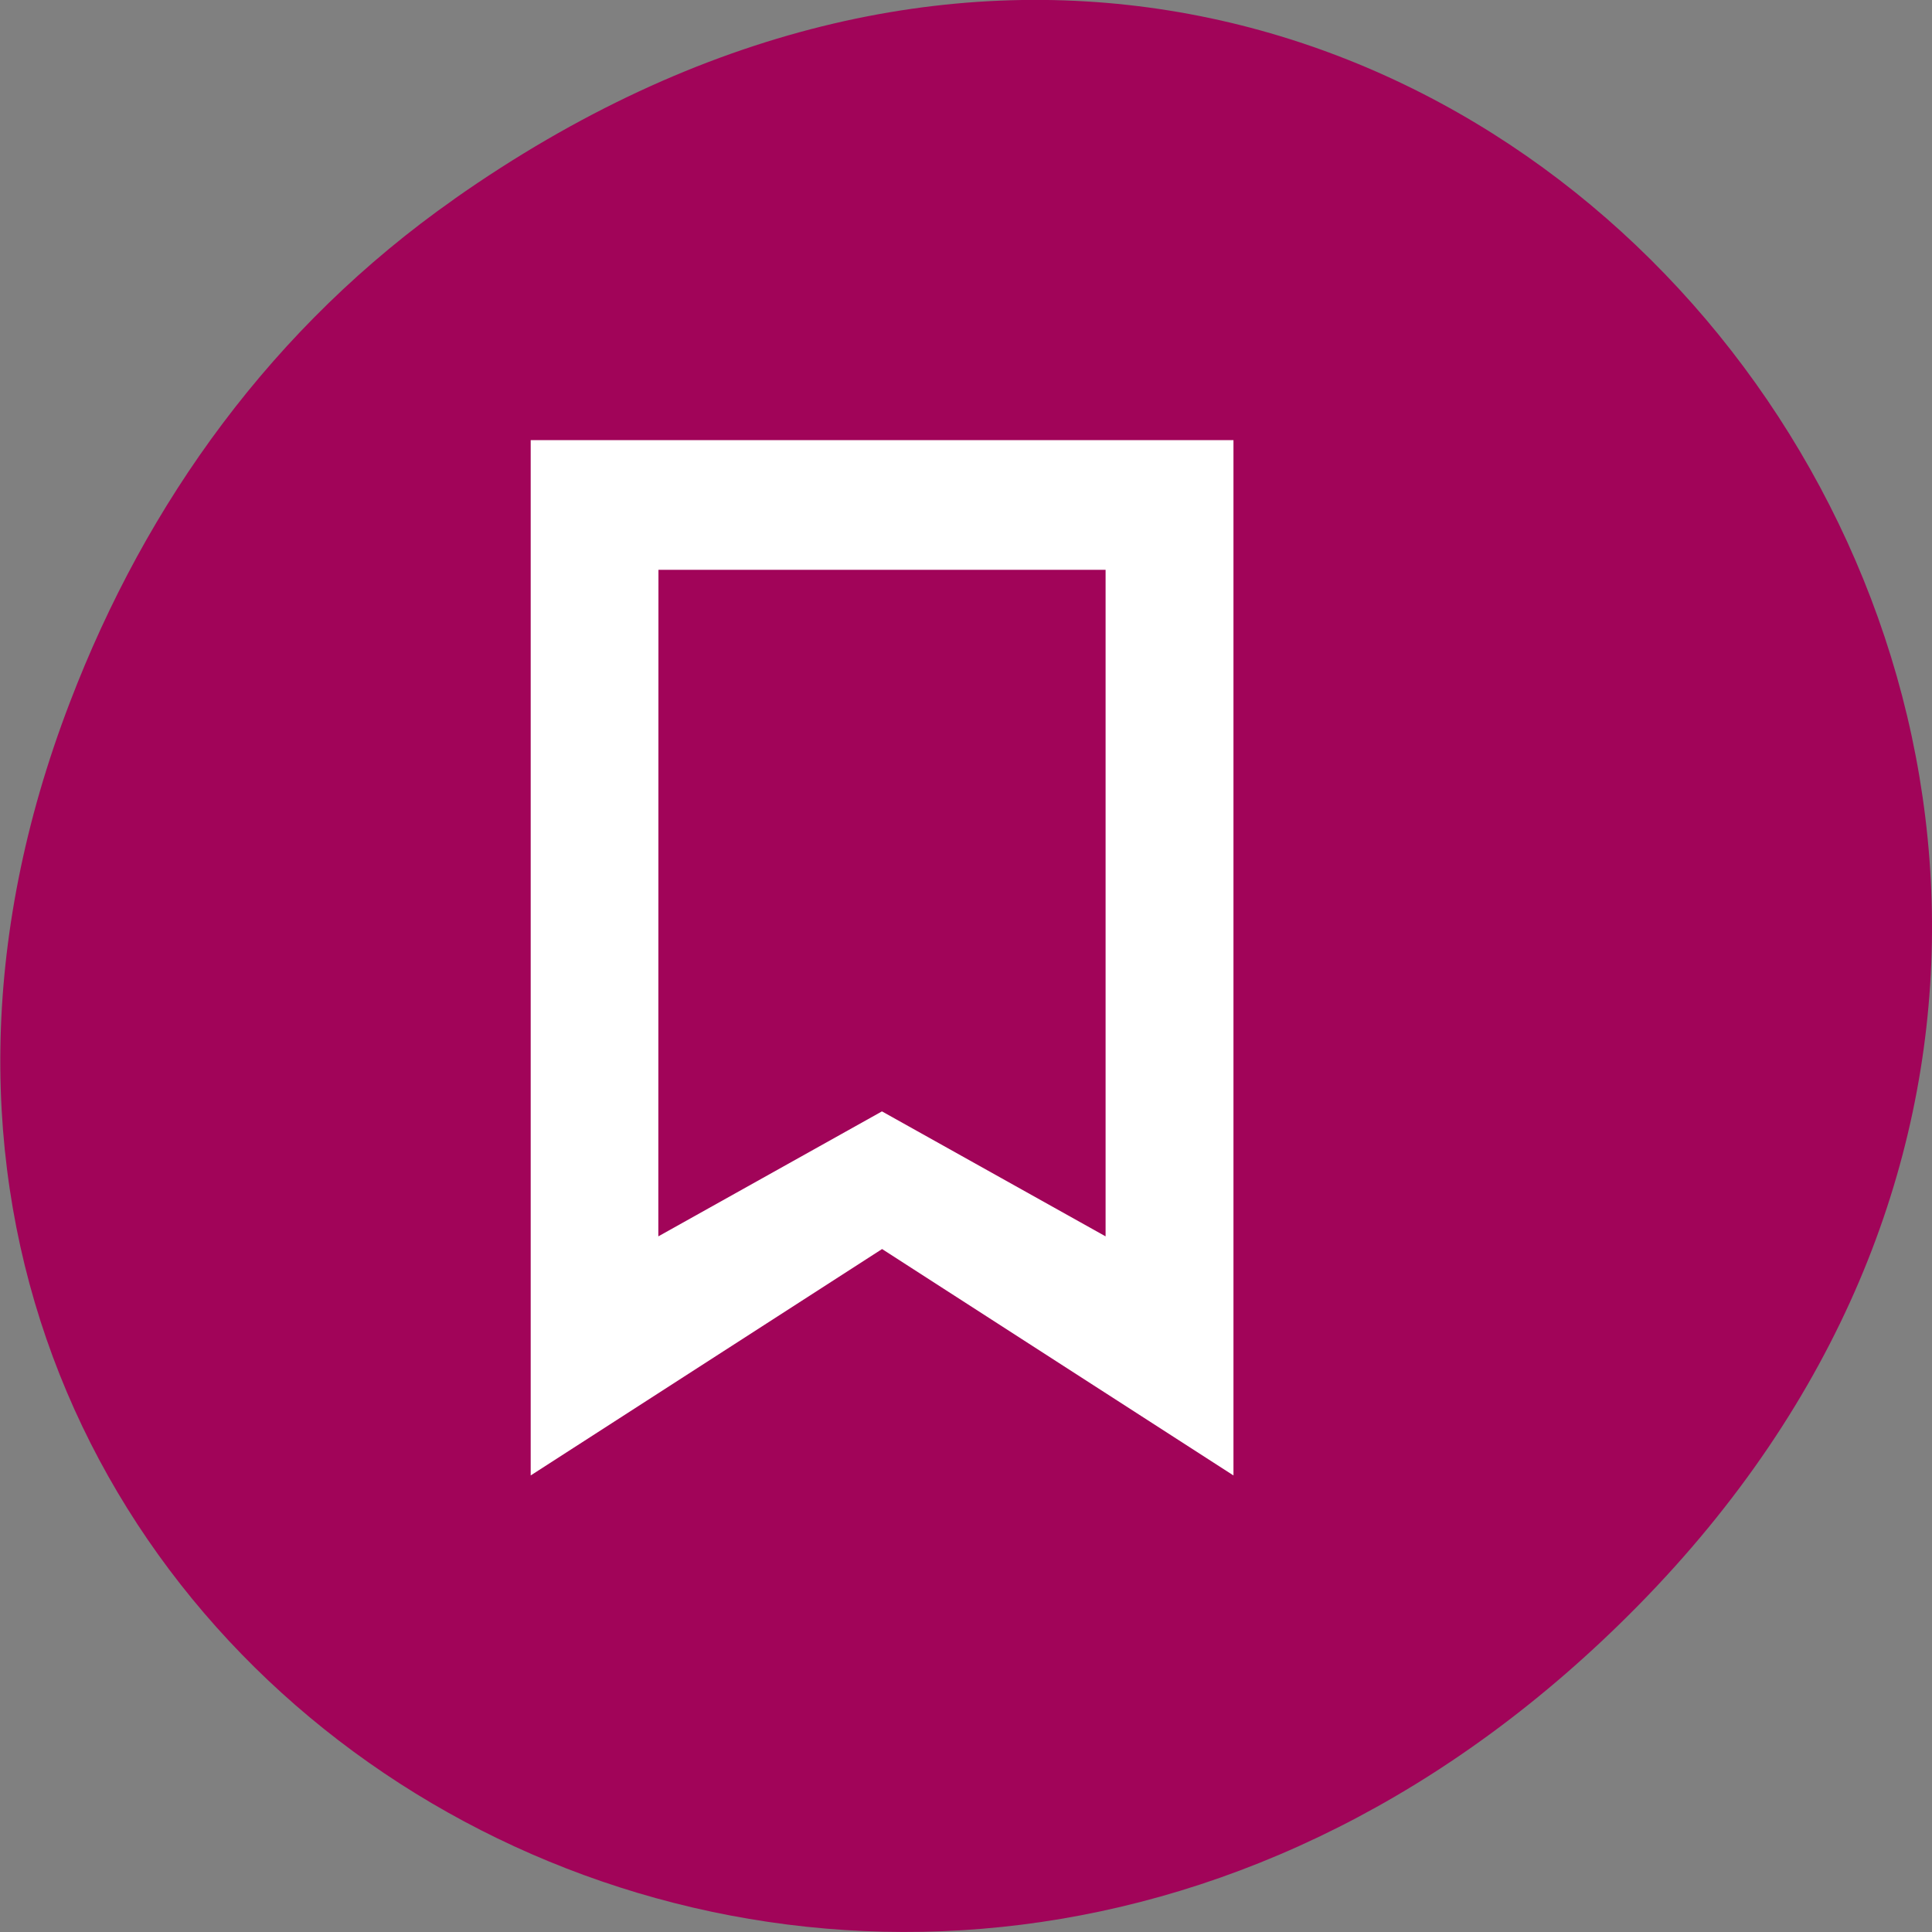 <svg xmlns="http://www.w3.org/2000/svg" viewBox="0 0 16 16"><rect x="0" y="0" width="16" height="16" fill="#808080" stroke="none"/><path d="m 3.762 1.648 c 8.184 -5.754 16.473 4.871 9.805 11.648 c -6.281 6.387 -16.04 0.469 -12.988 -7.48 c 0.633 -1.656 1.68 -3.113 3.184 -4.168" fill="#a10459"/><path d="m 4.395 3.645 v 8.574 l 2.91 -1.875 l 2.91 1.875 v -8.574 m -4.762 1.074 h 3.703 v 5.52 l -1.852 -1.035 l -1.852 1.035" fill="#fff" fill-rule="evenodd"/></svg>